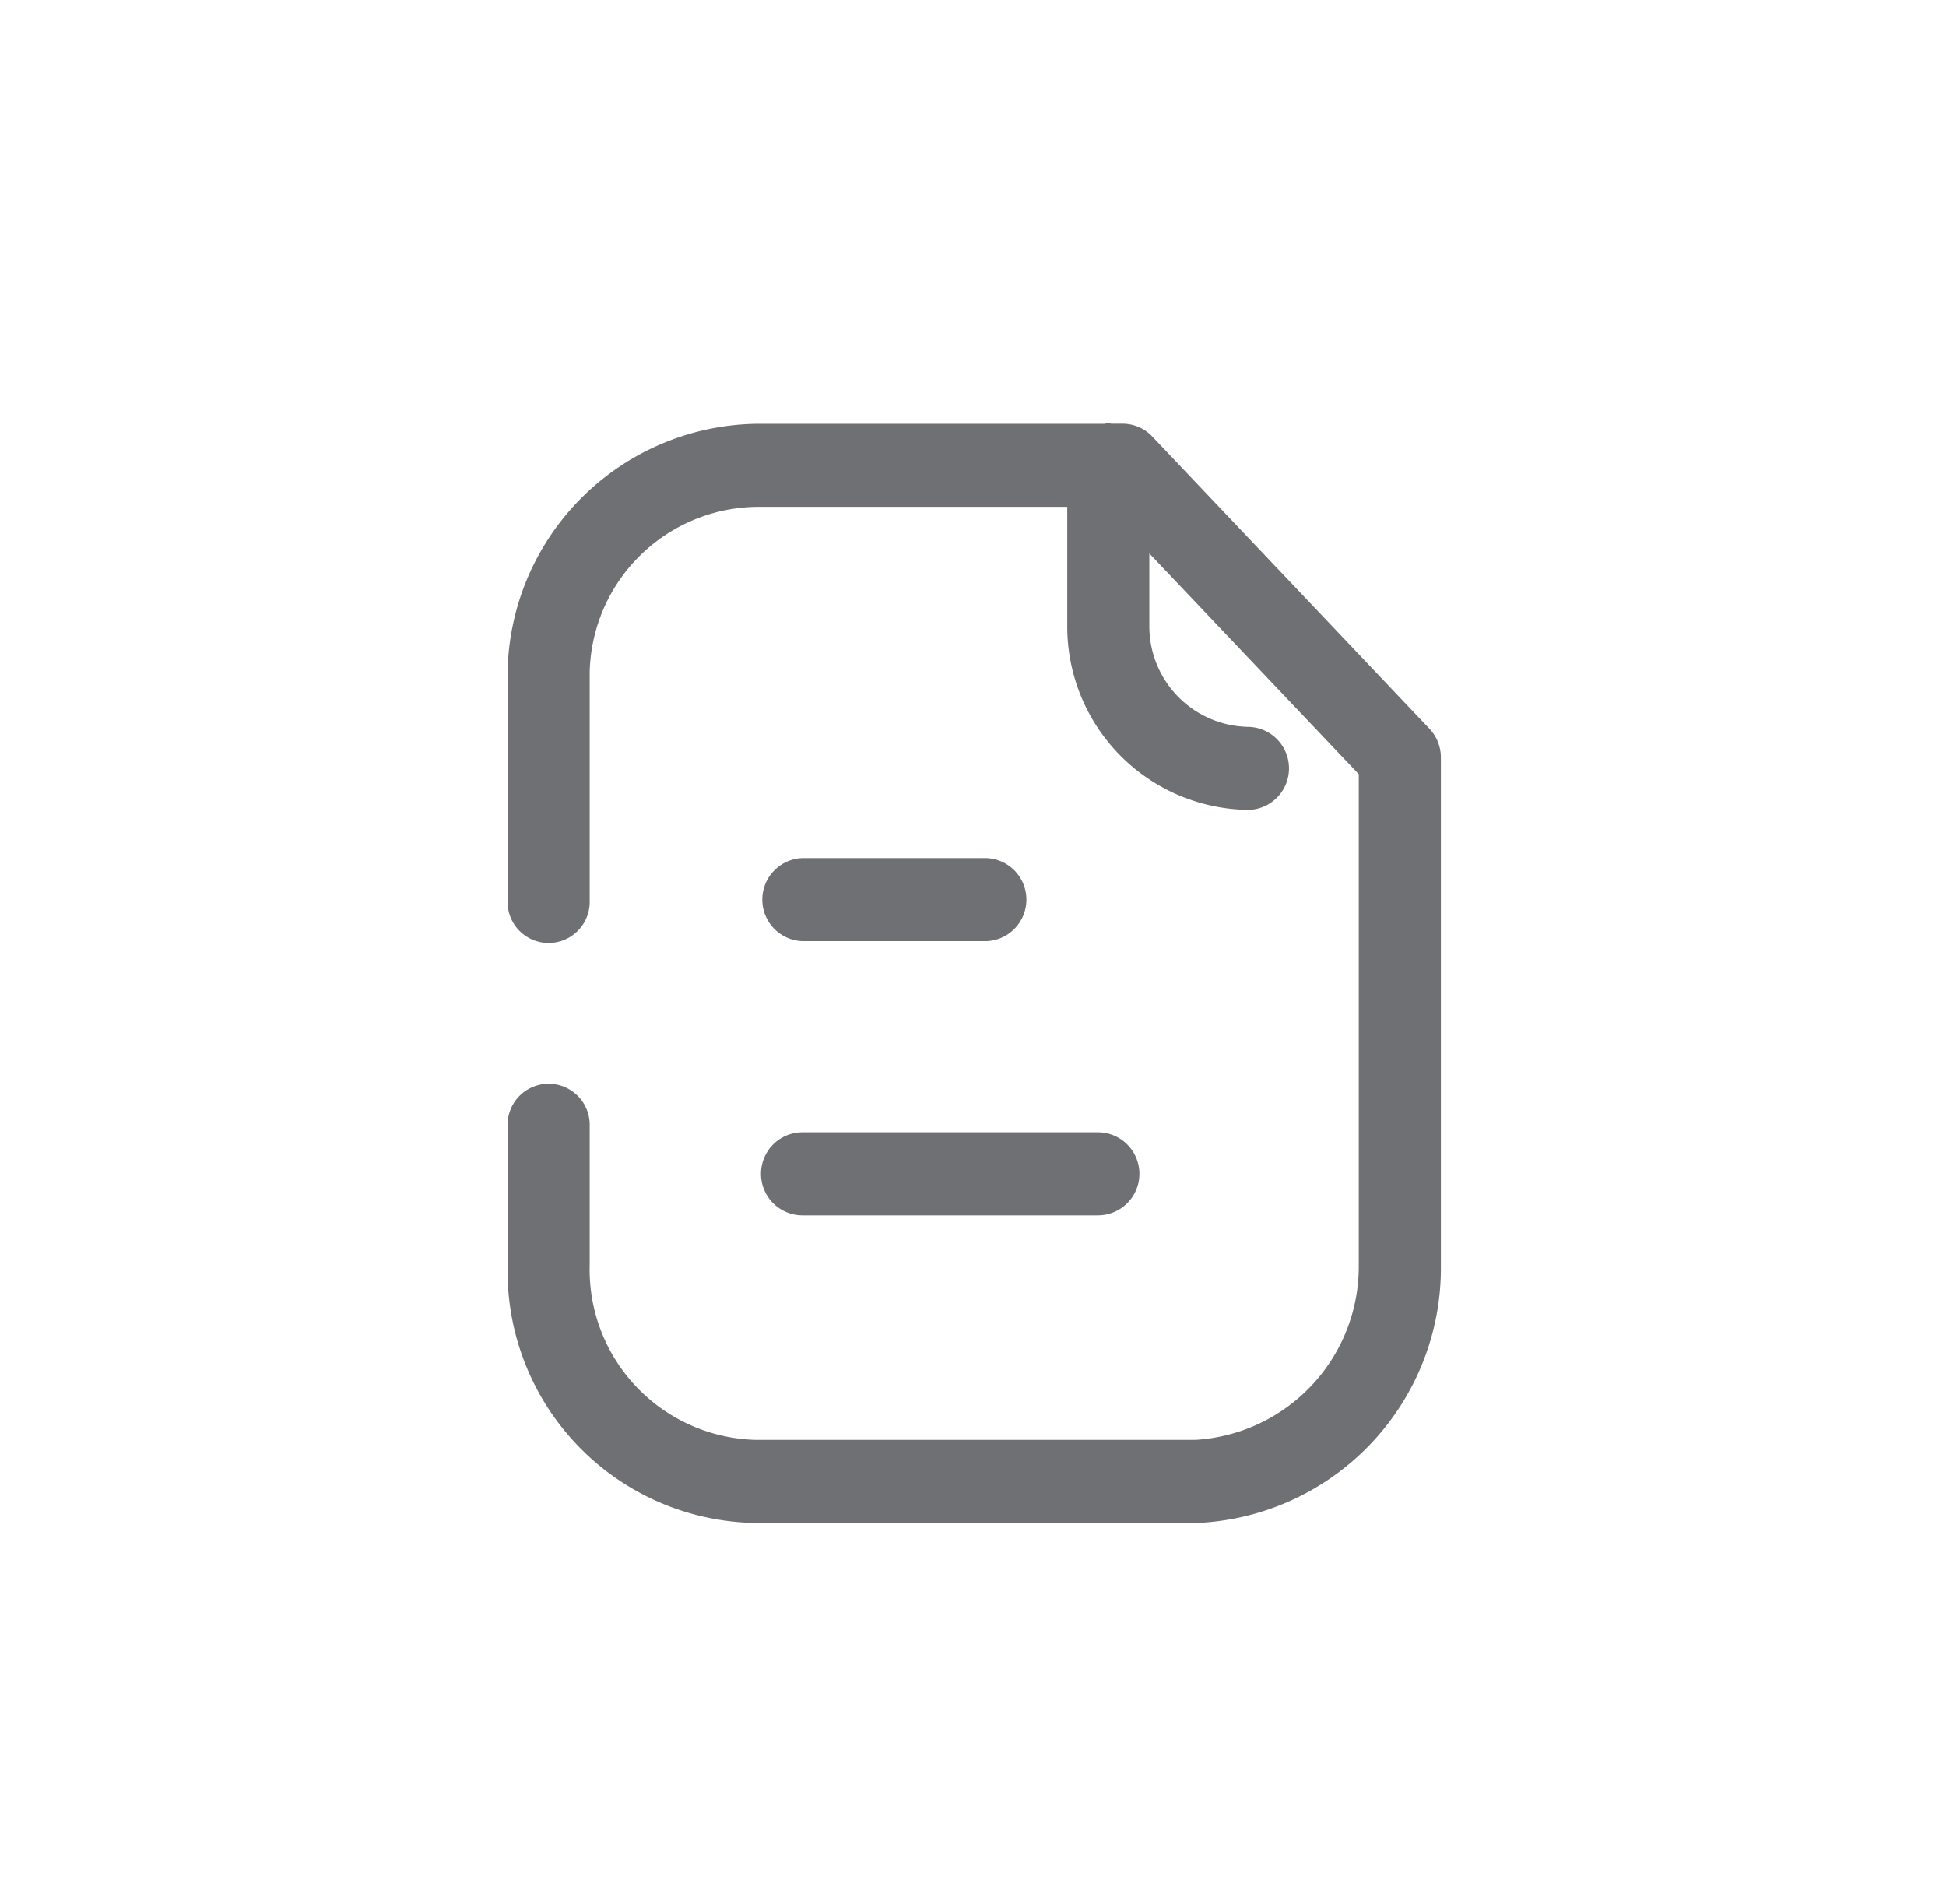 <svg xmlns="http://www.w3.org/2000/svg" width="46" height="45" viewBox="0 0 46 45">
  <g id="vistas" transform="translate(-106 -148)">
    <path id="Statement" d="M47.934,285A5.953,5.953,0,0,1,42,279.026c0-.042,0-.084,0-.126v-3.28a.971.971,0,1,1,1.941,0v3.28a4.027,4.027,0,0,0,3.914,4.135H58.267a4.107,4.107,0,0,0,3.854-4.137V267.3l-4.951-5.218v1.711a2.378,2.378,0,0,0,2.351,2.388.982.982,0,0,1,0,1.963h0a4.334,4.334,0,0,1-4.291-4.353v-2.81h-7.3a4,4,0,0,0-3.989,3.9v5.406a.971.971,0,1,1-1.941,0v-5.406a5.974,5.974,0,0,1,5.93-5.863h8.191A.581.581,0,0,1,56.2,259c.026,0,.048.013.074.016h.263a.964.964,0,0,1,.7.3l6.551,6.905a.99.99,0,0,1,.274.68v12a6.032,6.032,0,0,1-5.795,6.1Zm1.038-7.272a.981.981,0,0,1,0-1.963h6.982a.981.981,0,0,1,0,1.963Zm0-6.482a.982.982,0,0,1,0-1.963h4.342a.982.982,0,0,1,0,1.963Z" transform="translate(75.998 -101)" fill="#6f7073"/>
    <rect id="Rectángulo_26133" data-name="Rectángulo 26133" width="46" height="45" transform="translate(106 148)" fill="none"/>
  </g>
</svg>
